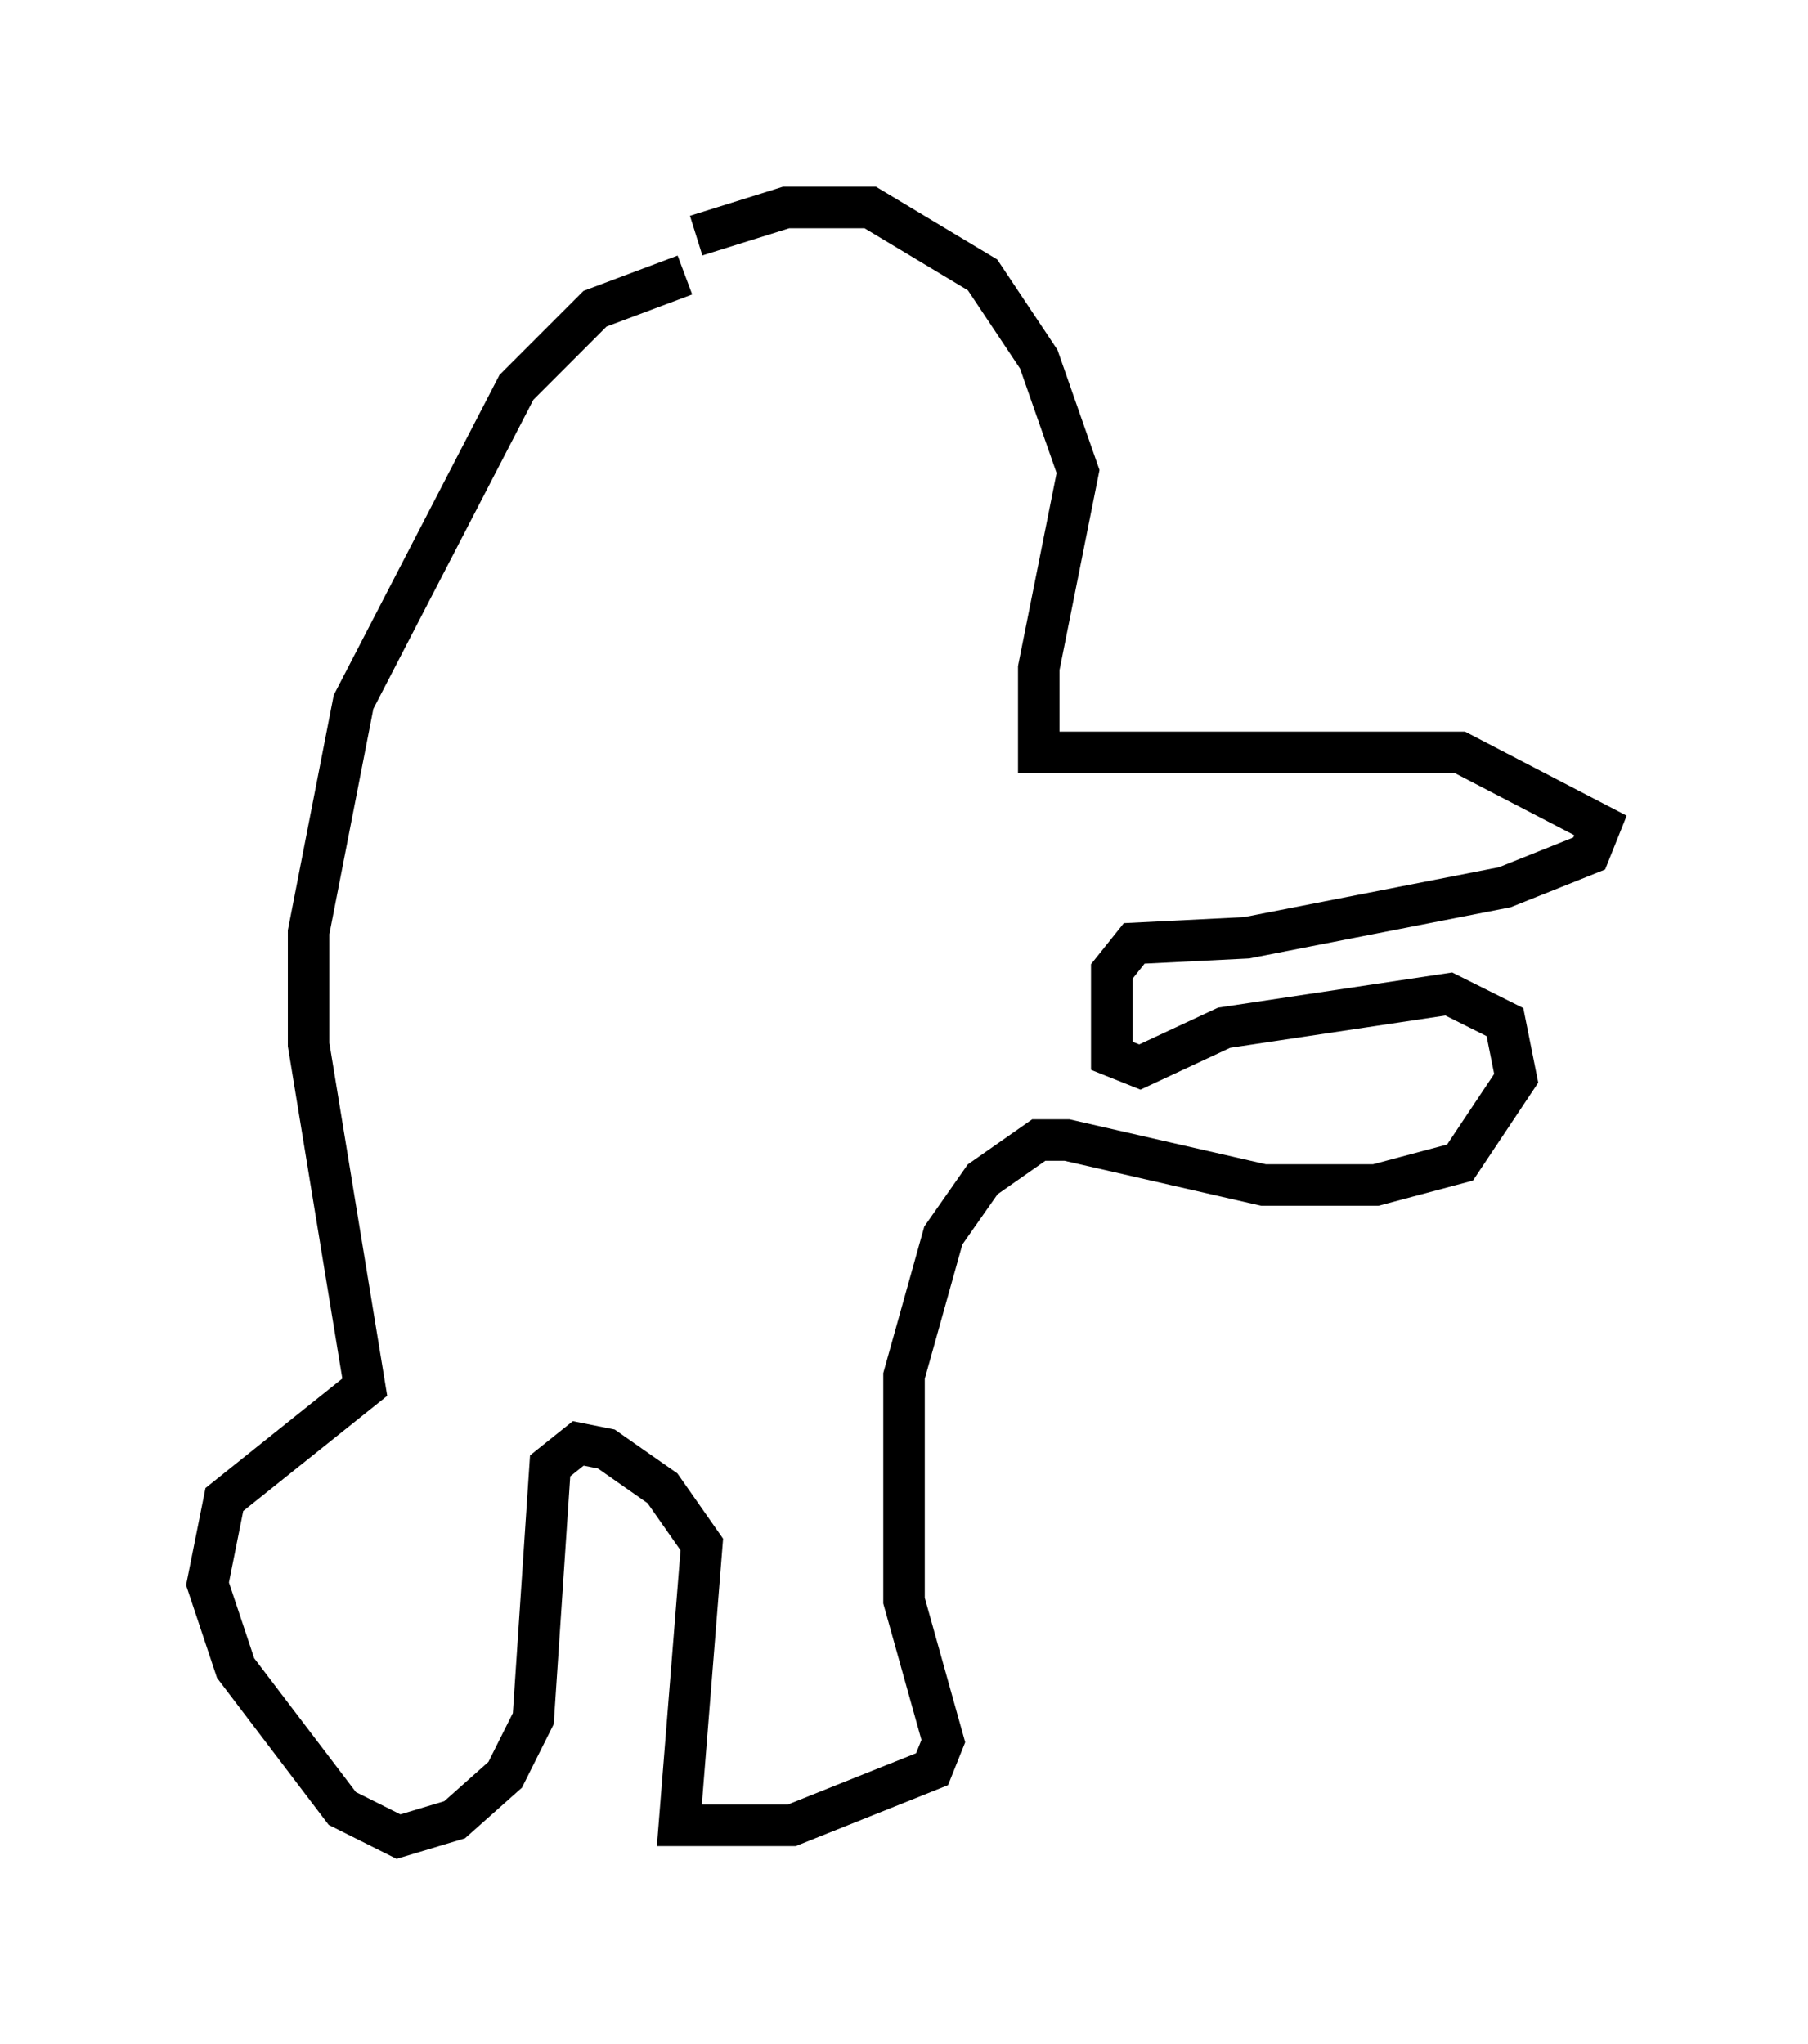 <?xml version="1.0" encoding="utf-8" ?>
<svg baseProfile="full" height="49.242" version="1.1" width="43.559" xmlns="http://www.w3.org/2000/svg" xmlns:ev="http://www.w3.org/2001/xml-events" xmlns:xlink="http://www.w3.org/1999/xlink"><defs /><rect fill="white" height="49.242" width="43.559" x="0" y="0" /><path d="M15.419, 6.894 m1.353, -1.218 l2.165, -0.677 2.03, 0.0 l2.706, 1.624 1.353, 2.03 l0.947, 2.706 -0.947, 4.736 l0.0, 2.03 10.149, 0.0 l3.383, 1.759 -0.271, 0.677 l-2.03, 0.812 -6.225, 1.218 l-2.706, 0.135 -0.541, 0.677 l0.0, 2.03 0.677, 0.271 l2.03, -0.947 5.413, -0.812 l1.353, 0.677 0.271, 1.353 l-1.353, 2.03 -2.03, 0.541 l-2.706, 0.0 -4.736, -1.083 l-0.677, 0.0 -1.353, 0.947 l-0.947, 1.353 -0.947, 3.383 l0.0, 5.413 0.947, 3.383 l-0.271, 0.677 -3.383, 1.353 l-2.706, 0.0 0.541, -6.766 l-0.947, -1.353 -1.353, -0.947 l-0.677, -0.135 -0.677, 0.541 l-0.406, 6.089 -0.677, 1.353 l-1.218, 1.083 -1.353, 0.406 l-1.353, -0.677 -2.571, -3.383 l-0.677, -2.03 0.406, -2.03 l3.383, -2.706 -1.353, -8.254 l0.0, -2.706 1.083, -5.548 l3.924, -7.578 1.894, -1.894 l2.165, -0.812 " fill="none" stroke="black" stroke-width="1" /></svg>